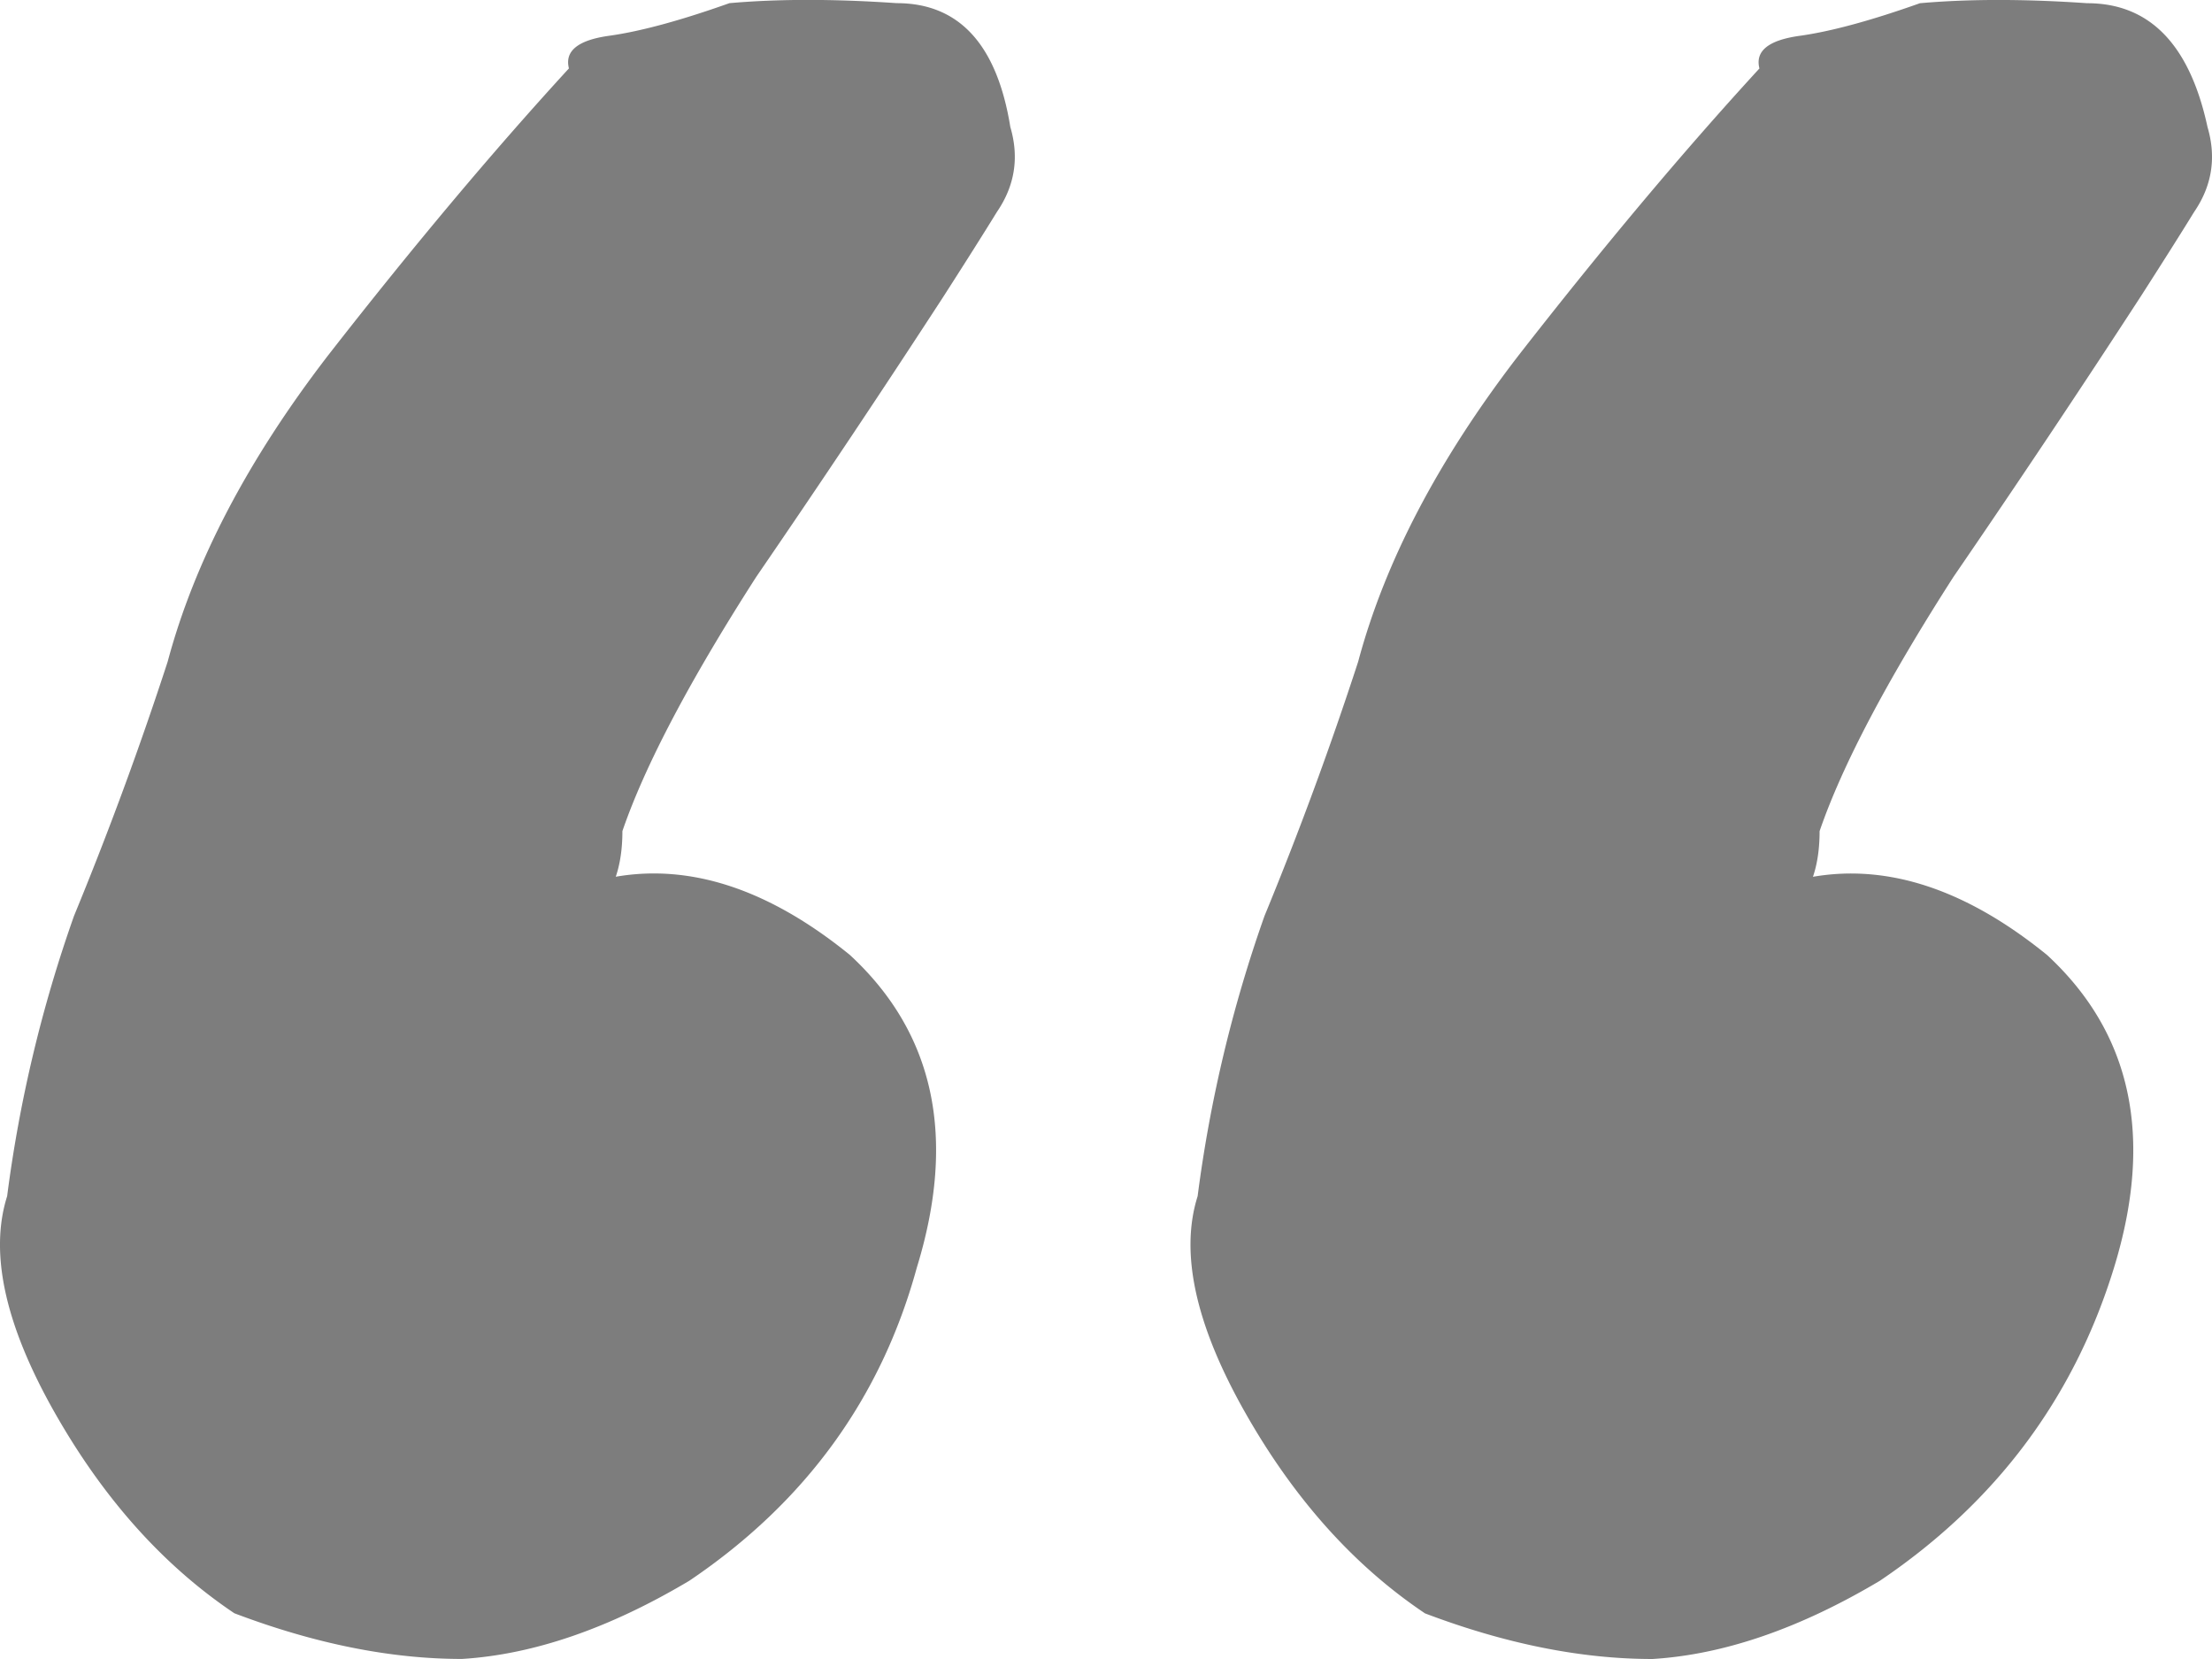 <svg width="40" height="30" fill="none" xmlns="http://www.w3.org/2000/svg"><path d="M25.769 29.175c-1.29-.865-2.379-2.083-3.265-3.654-.887-1.572-1.17-2.869-.847-3.89a24.626 24.626 0 0 1 1.21-5.07 64.449 64.449 0 0 0 1.693-4.596c.483-1.808 1.45-3.655 2.902-5.54 1.532-1.965 2.983-3.694 4.354-5.187-.08-.315.161-.511.726-.59.564-.078 1.29-.275 2.177-.59.887-.078 1.895-.078 3.023 0 1.13 0 1.855.747 2.177 2.24.162.55.081 1.062-.241 1.533-.242.393-.565.904-.968 1.532a246.919 246.919 0 0 1-3.386 5.07c-1.21 1.885-2.016 3.418-2.42 4.597 0 .314-.04.589-.12.825 1.37-.236 2.781.235 4.233 1.414 1.532 1.415 1.935 3.3 1.21 5.658-.726 2.358-2.137 4.244-4.234 5.659-1.451.864-2.822 1.335-4.112 1.414-1.29 0-2.66-.275-4.112-.825Zm-21.528 0c-1.29-.865-2.378-2.083-3.265-3.654-.887-1.572-1.17-2.869-.847-3.89a24.625 24.625 0 0 1 1.21-5.07 64.425 64.425 0 0 0 1.693-4.596c.483-1.808 1.451-3.655 2.902-5.54C7.466 4.46 8.918 2.73 10.288 1.237c-.08-.315.162-.511.726-.59.564-.078 1.29-.275 2.177-.59.887-.078 1.895-.078 3.024 0 1.128 0 1.814.747 2.055 2.24.162.55.081 1.062-.241 1.533-.242.393-.565.904-.968 1.532a247.744 247.744 0 0 1-3.386 5.07c-1.21 1.885-2.016 3.418-2.42 4.597 0 .314-.04.589-.12.825 1.37-.236 2.782.235 4.233 1.414 1.532 1.415 1.935 3.3 1.21 5.658-.646 2.358-2.016 4.244-4.113 5.659-1.451.864-2.822 1.335-4.112 1.414-1.29 0-2.66-.275-4.112-.825Z" fill="#7D7D7D"/></svg>